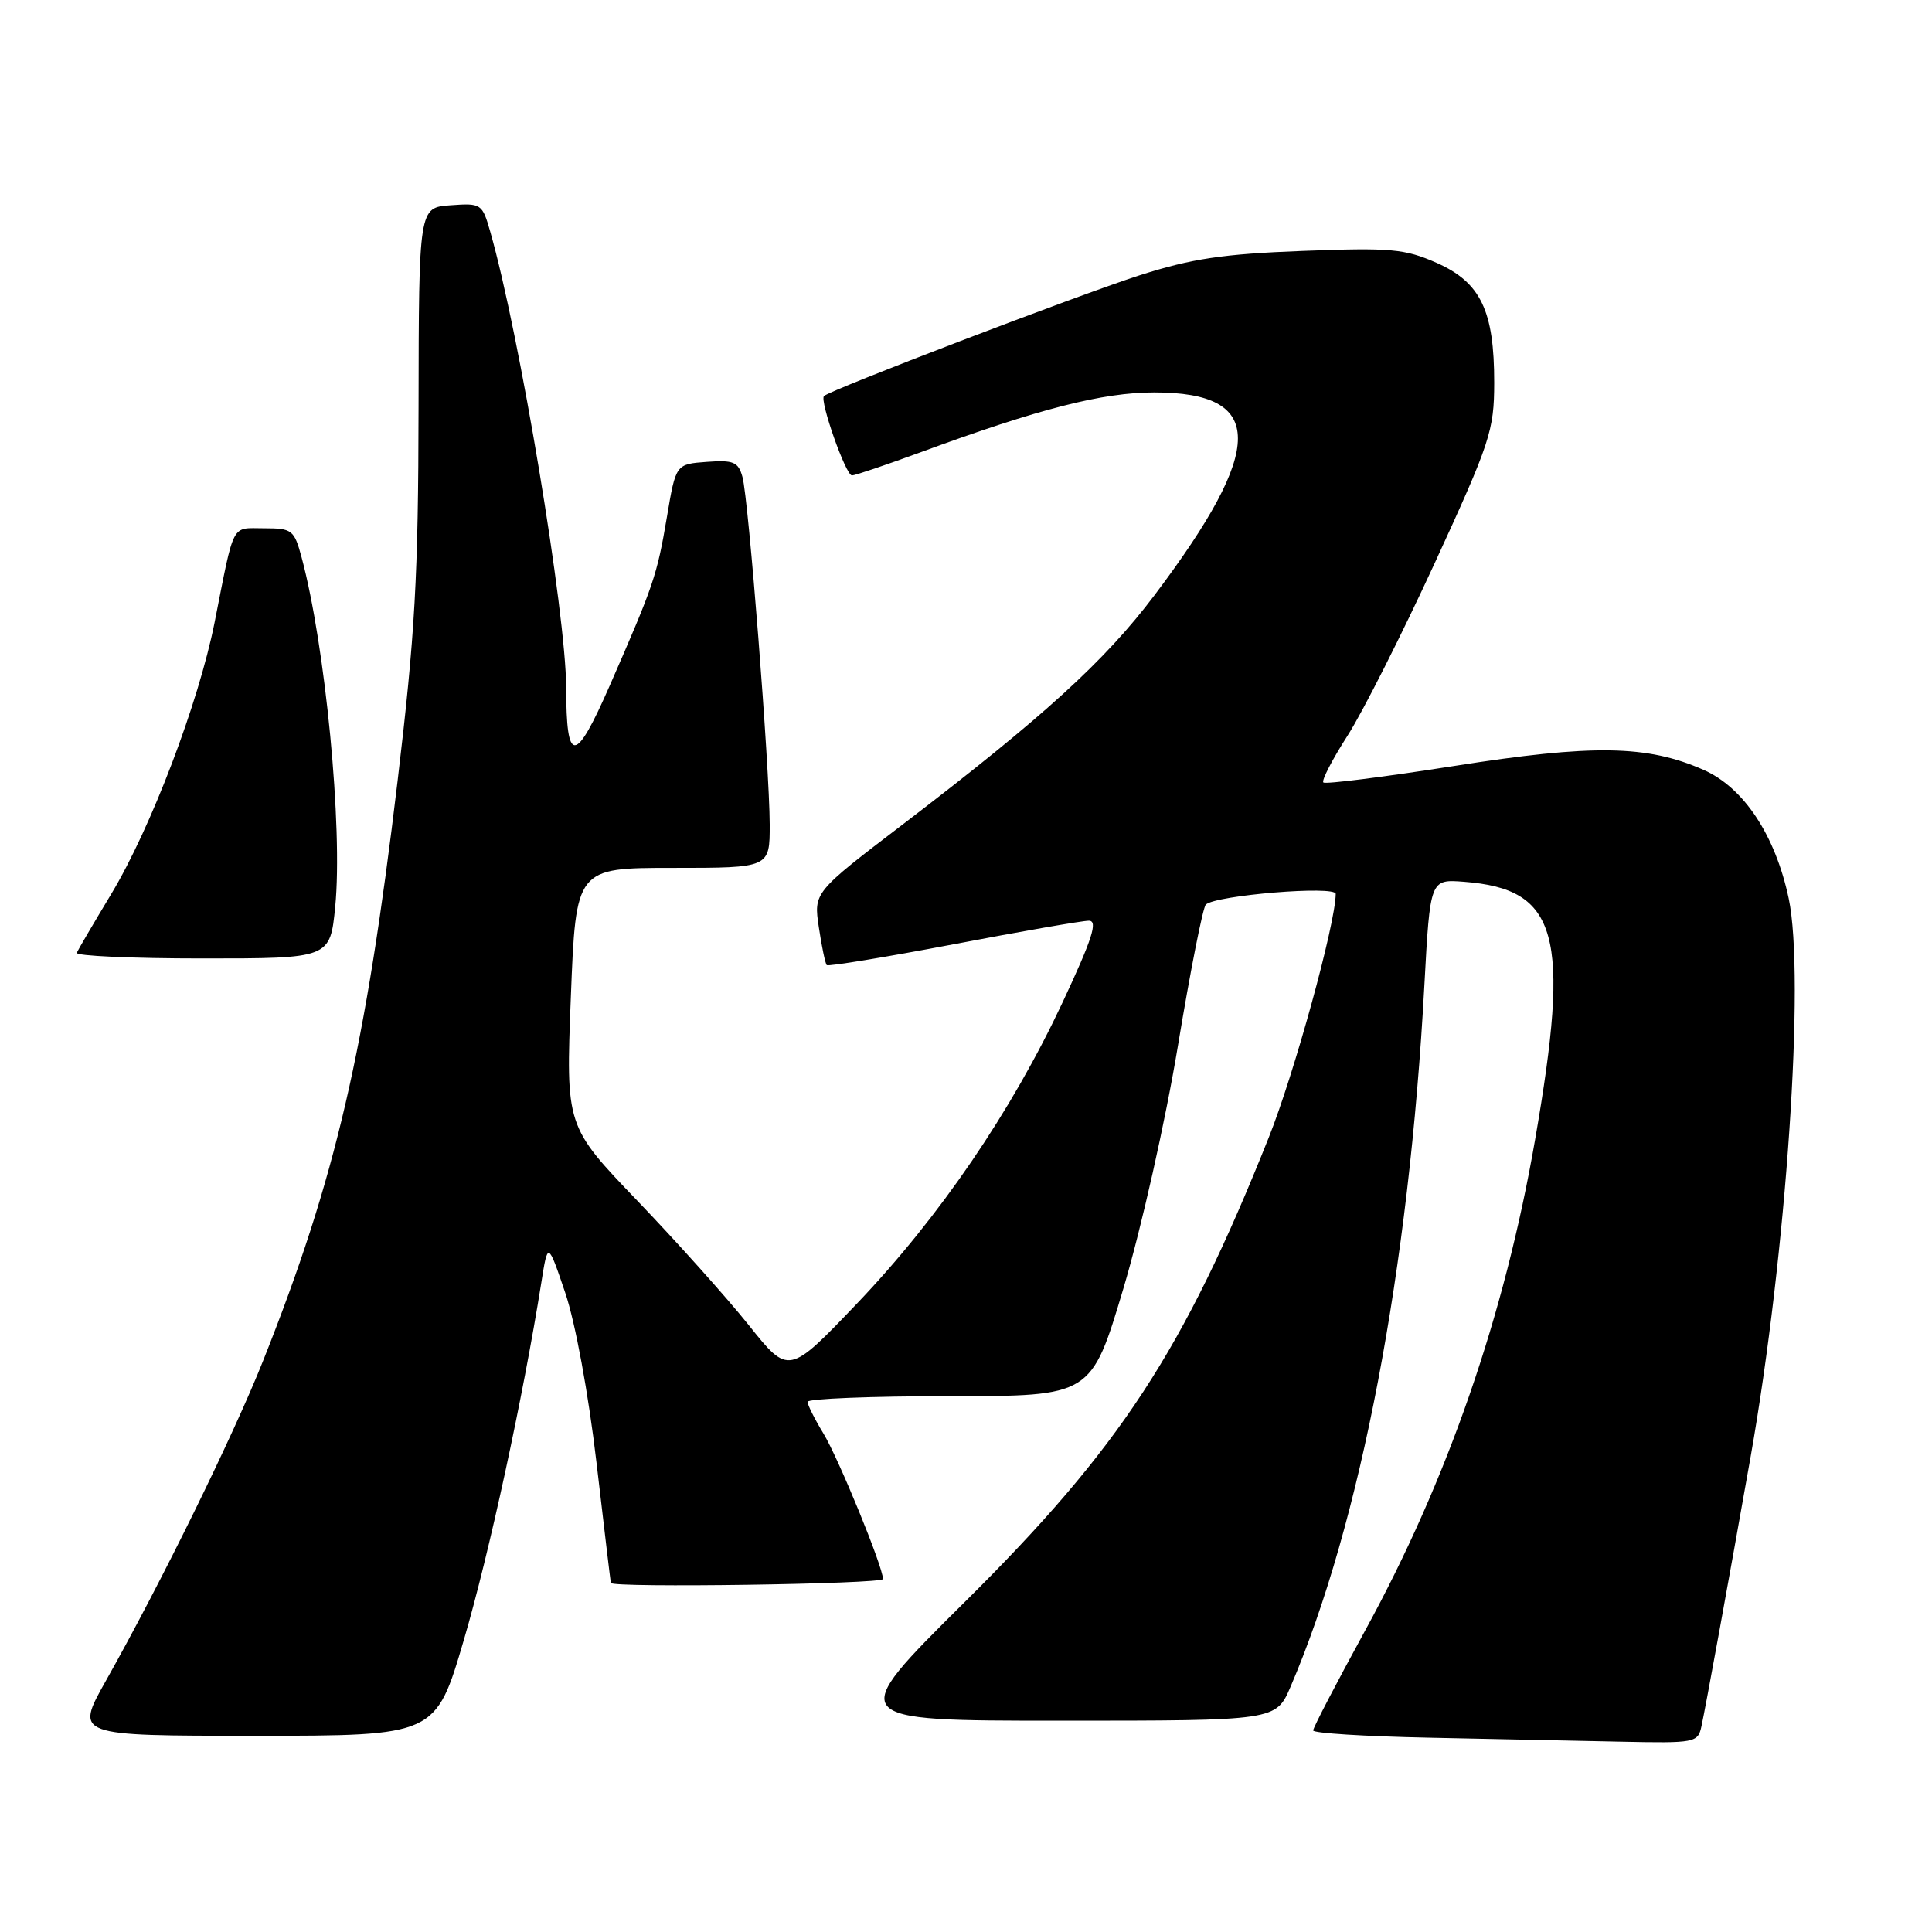 <?xml version="1.0" encoding="UTF-8" standalone="no"?>
<!DOCTYPE svg PUBLIC "-//W3C//DTD SVG 1.1//EN" "http://www.w3.org/Graphics/SVG/1.1/DTD/svg11.dtd" >
<svg xmlns="http://www.w3.org/2000/svg" xmlns:xlink="http://www.w3.org/1999/xlink" version="1.1" viewBox="0 0 256 256">
 <g >
 <path fill="currentColor"
d=" M 225.45 228.75 C 225.99 226.29 229.06 209.47 231.97 193.00 C 236.71 166.15 239.21 129.43 237.01 119.04 C 235.23 110.66 231.05 104.35 225.73 102.01 C 218.24 98.71 211.08 98.60 192.66 101.50 C 183.39 102.95 175.60 103.94 175.35 103.68 C 175.09 103.43 176.53 100.64 178.55 97.49 C 180.57 94.34 185.76 84.05 190.10 74.63 C 197.47 58.61 197.98 57.06 197.99 50.72 C 198.00 41.17 196.20 37.42 190.36 34.83 C 186.13 32.97 184.30 32.80 172.57 33.25 C 162.01 33.65 157.87 34.28 151.00 36.48 C 142.87 39.10 109.99 51.67 109.18 52.48 C 108.58 53.09 112.07 63.00 112.89 63.00 C 113.29 63.00 117.42 61.60 122.06 59.90 C 137.66 54.16 146.10 52.00 152.95 52.00 C 167.71 52.00 167.72 59.31 152.99 78.85 C 146.42 87.57 138.26 95.00 119.66 109.21 C 107.81 118.25 107.81 118.25 108.50 122.87 C 108.88 125.42 109.35 127.67 109.55 127.88 C 109.75 128.08 117.29 126.84 126.31 125.13 C 135.32 123.41 143.41 122.00 144.28 122.00 C 145.51 122.00 144.73 124.41 140.83 132.75 C 134.02 147.29 124.51 161.23 113.59 172.69 C 104.50 182.21 104.50 182.21 99.20 175.57 C 96.28 171.92 89.63 164.50 84.43 159.08 C 74.97 149.22 74.97 149.22 75.64 132.11 C 76.31 115.00 76.31 115.00 89.16 115.00 C 102.00 115.00 102.00 115.00 101.99 109.25 C 101.97 101.61 99.19 66.12 98.38 63.20 C 97.83 61.20 97.19 60.94 93.65 61.20 C 89.55 61.50 89.55 61.50 88.37 68.50 C 87.05 76.26 86.65 77.46 80.80 90.83 C 76.21 101.30 75.04 101.36 75.02 91.13 C 74.99 81.21 68.86 44.33 64.96 30.70 C 63.90 26.99 63.77 26.90 59.69 27.20 C 55.50 27.50 55.50 27.50 55.46 54.00 C 55.43 76.47 55.00 83.99 52.68 103.50 C 48.43 139.12 44.50 156.08 34.89 180.24 C 30.95 190.17 21.36 209.70 14.01 222.75 C 9.93 230.00 9.93 230.00 33.83 230.00 C 57.73 230.00 57.73 230.00 61.46 217.31 C 64.80 205.95 69.30 185.18 71.72 170.00 C 72.59 164.50 72.59 164.50 74.90 171.31 C 76.24 175.29 77.97 184.66 79.04 193.81 C 80.05 202.44 80.90 209.61 80.94 209.75 C 81.11 210.42 117.00 209.90 117.00 209.23 C 117.00 207.62 111.10 193.21 109.10 189.93 C 107.95 188.04 107.01 186.16 107.00 185.75 C 107.00 185.34 115.46 185.00 125.80 185.00 C 144.59 185.00 144.59 185.00 148.85 170.75 C 151.23 162.77 154.42 148.59 156.09 138.52 C 157.73 128.62 159.39 120.23 159.78 119.86 C 161.12 118.62 177.00 117.31 176.99 118.45 C 176.96 122.42 171.50 142.26 168.10 150.77 C 156.82 179.02 148.42 191.86 127.86 212.25 C 111.98 228.00 111.98 228.00 140.52 228.00 C 169.07 228.00 169.07 228.00 171.01 223.49 C 180.29 201.83 186.71 168.19 188.74 130.50 C 189.50 116.50 189.50 116.50 193.98 116.84 C 206.47 117.80 208.13 123.82 203.41 151.00 C 199.38 174.26 191.81 196.12 180.88 216.07 C 177.10 222.98 174.00 228.93 174.00 229.29 C 174.00 229.65 180.86 230.08 189.25 230.25 C 197.64 230.42 209.10 230.66 214.73 230.78 C 224.61 230.99 224.98 230.92 225.45 228.75 Z  M 44.42 120.12 C 45.44 109.72 43.12 85.57 39.96 73.84 C 38.98 70.21 38.71 70.00 34.98 70.00 C 30.57 70.00 31.11 68.97 28.43 82.50 C 26.32 93.11 19.99 109.75 14.74 118.46 C 12.41 122.33 10.35 125.84 10.17 126.25 C 9.98 126.66 17.46 127.00 26.79 127.00 C 43.74 127.00 43.74 127.00 44.42 120.12 Z "/>
</g>
</svg>